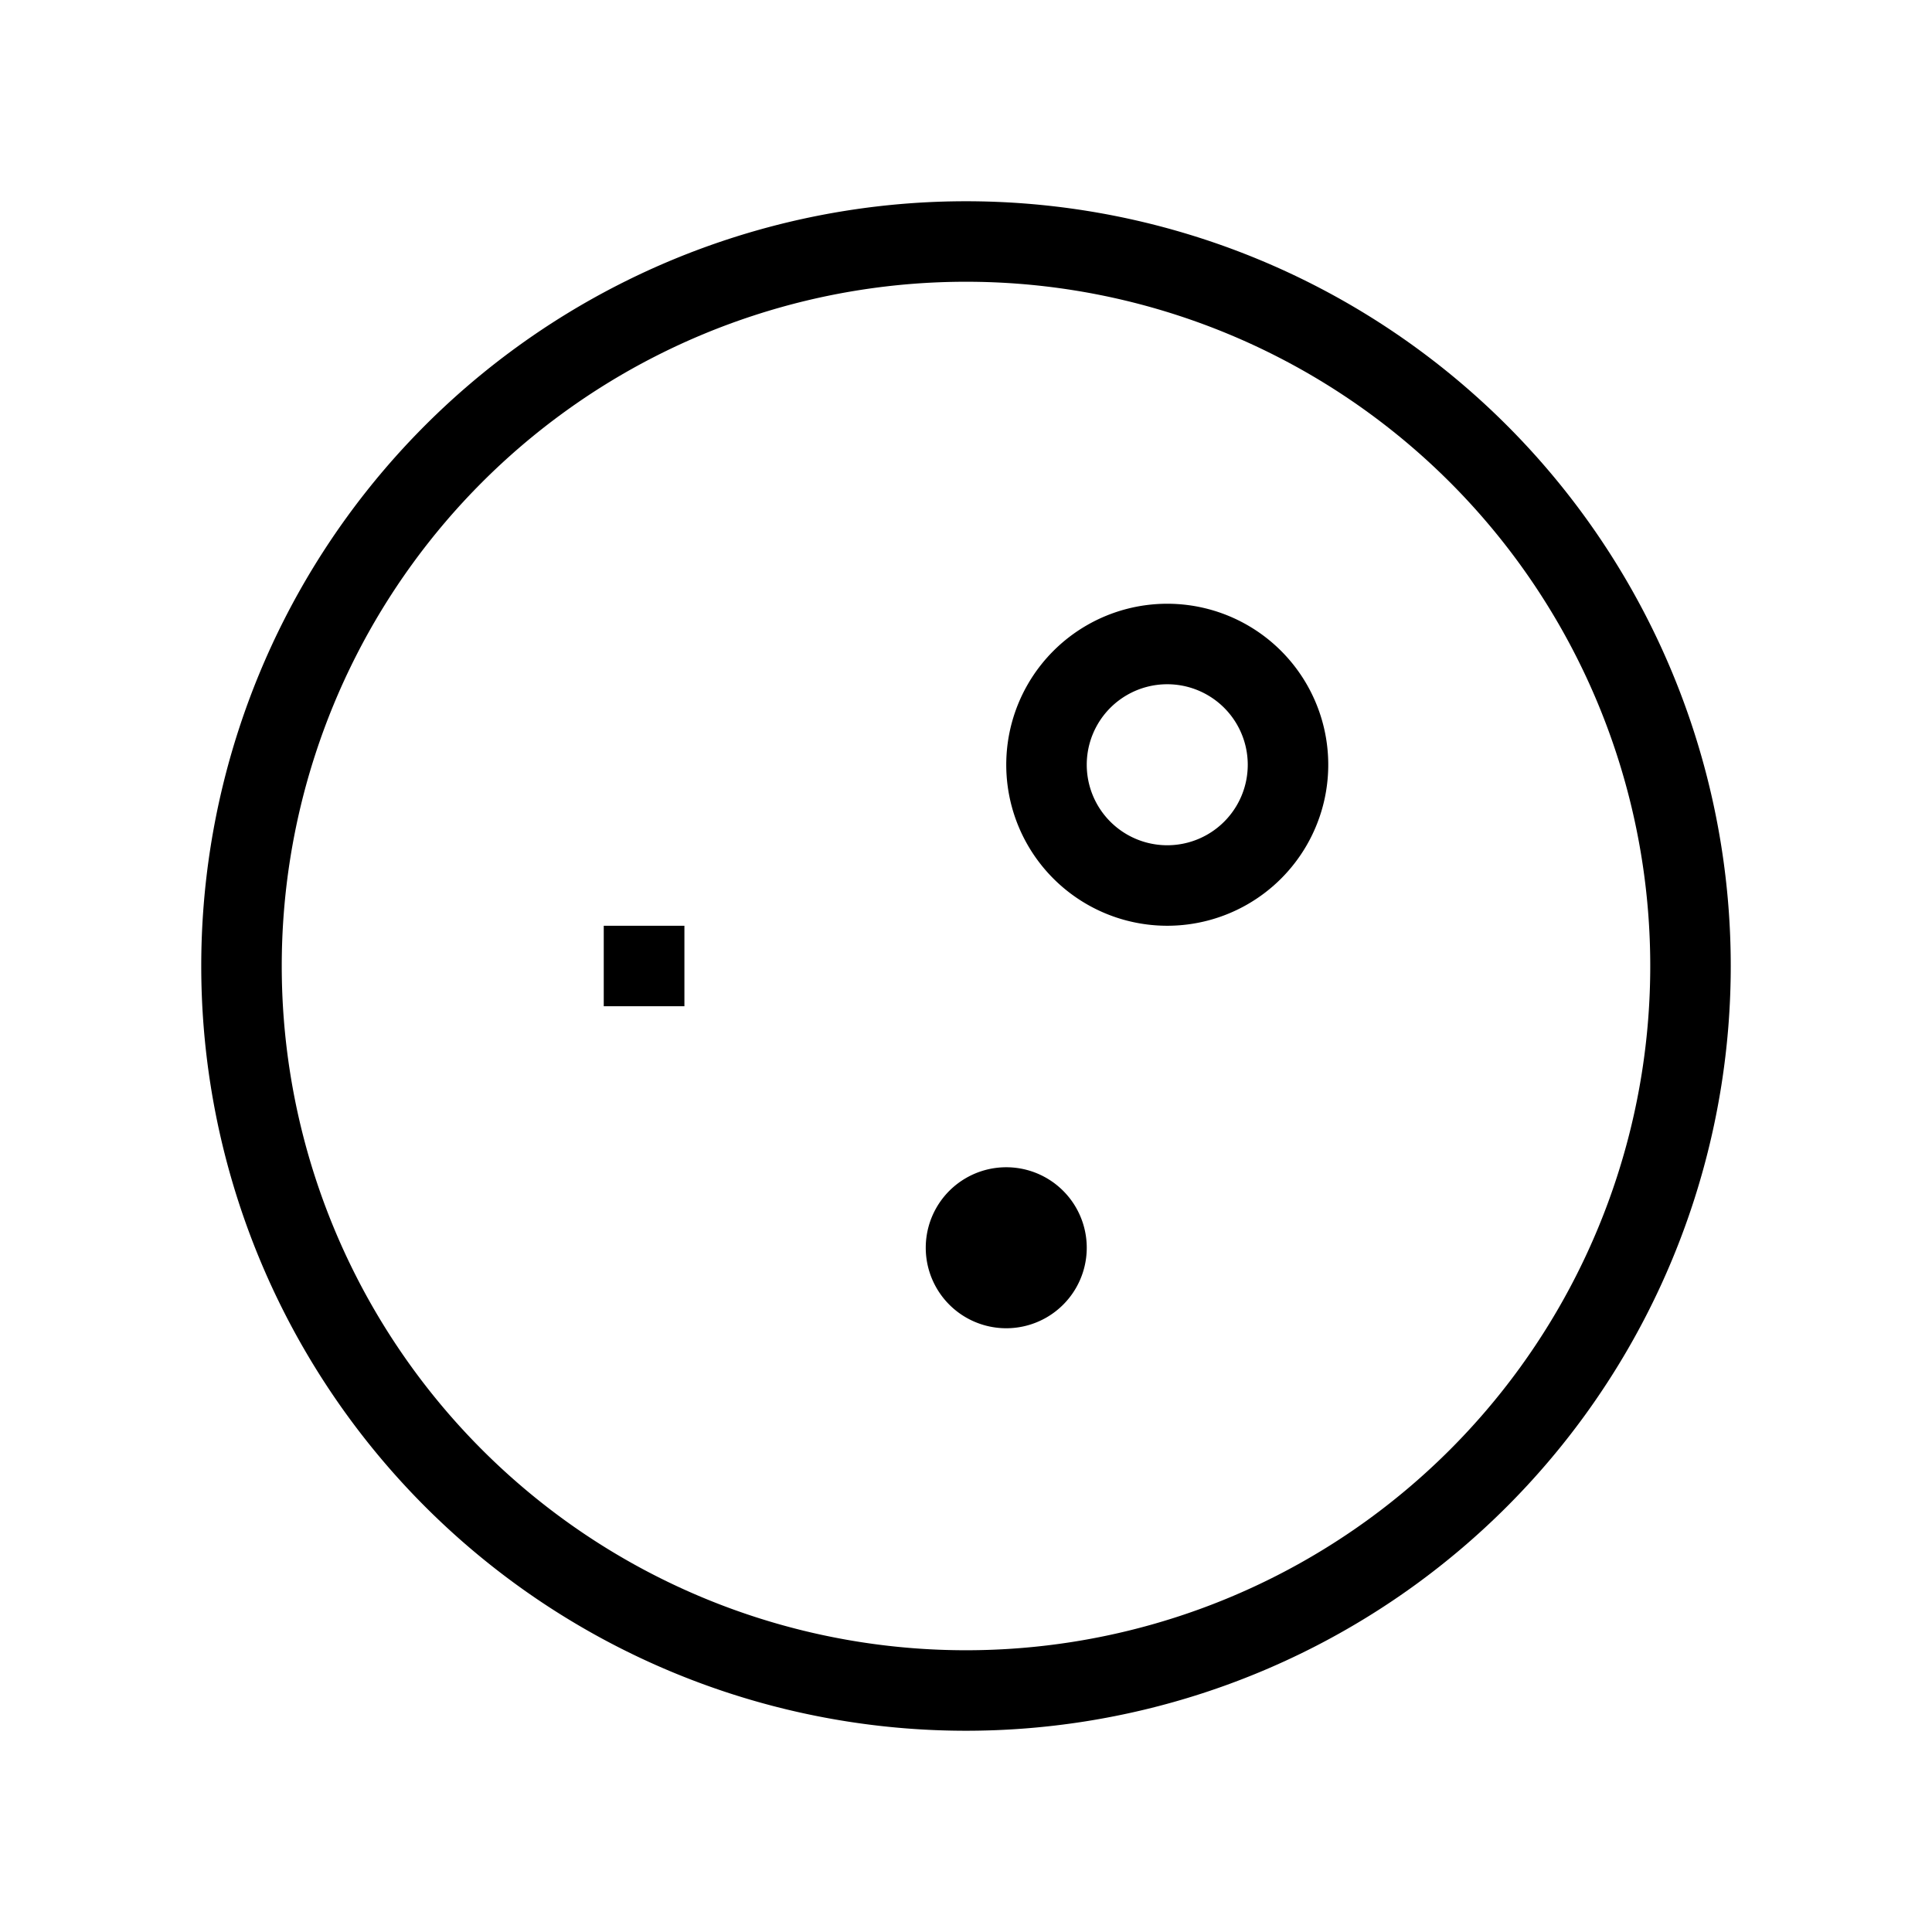 <svg xmlns="http://www.w3.org/2000/svg" width="24" height="24" fill="none">
    <path fill="currentColor" d="M13 15.5a.5.5 0 1 1-1 0 .5.5 0 0 1 1 0"/>
    <path stroke="currentColor" stroke-linecap="square" d="M8 12h.002M21 12a9 9 0 1 1-18 0 9 9 0 0 1 18 0Zm-5-2.5a1.5 1.5 0 1 1-3 0 1.5 1.5 0 0 1 3 0Zm-3 6a.5.5 0 1 1-1 0 .5.5 0 0 1 1 0Z"/>
</svg>